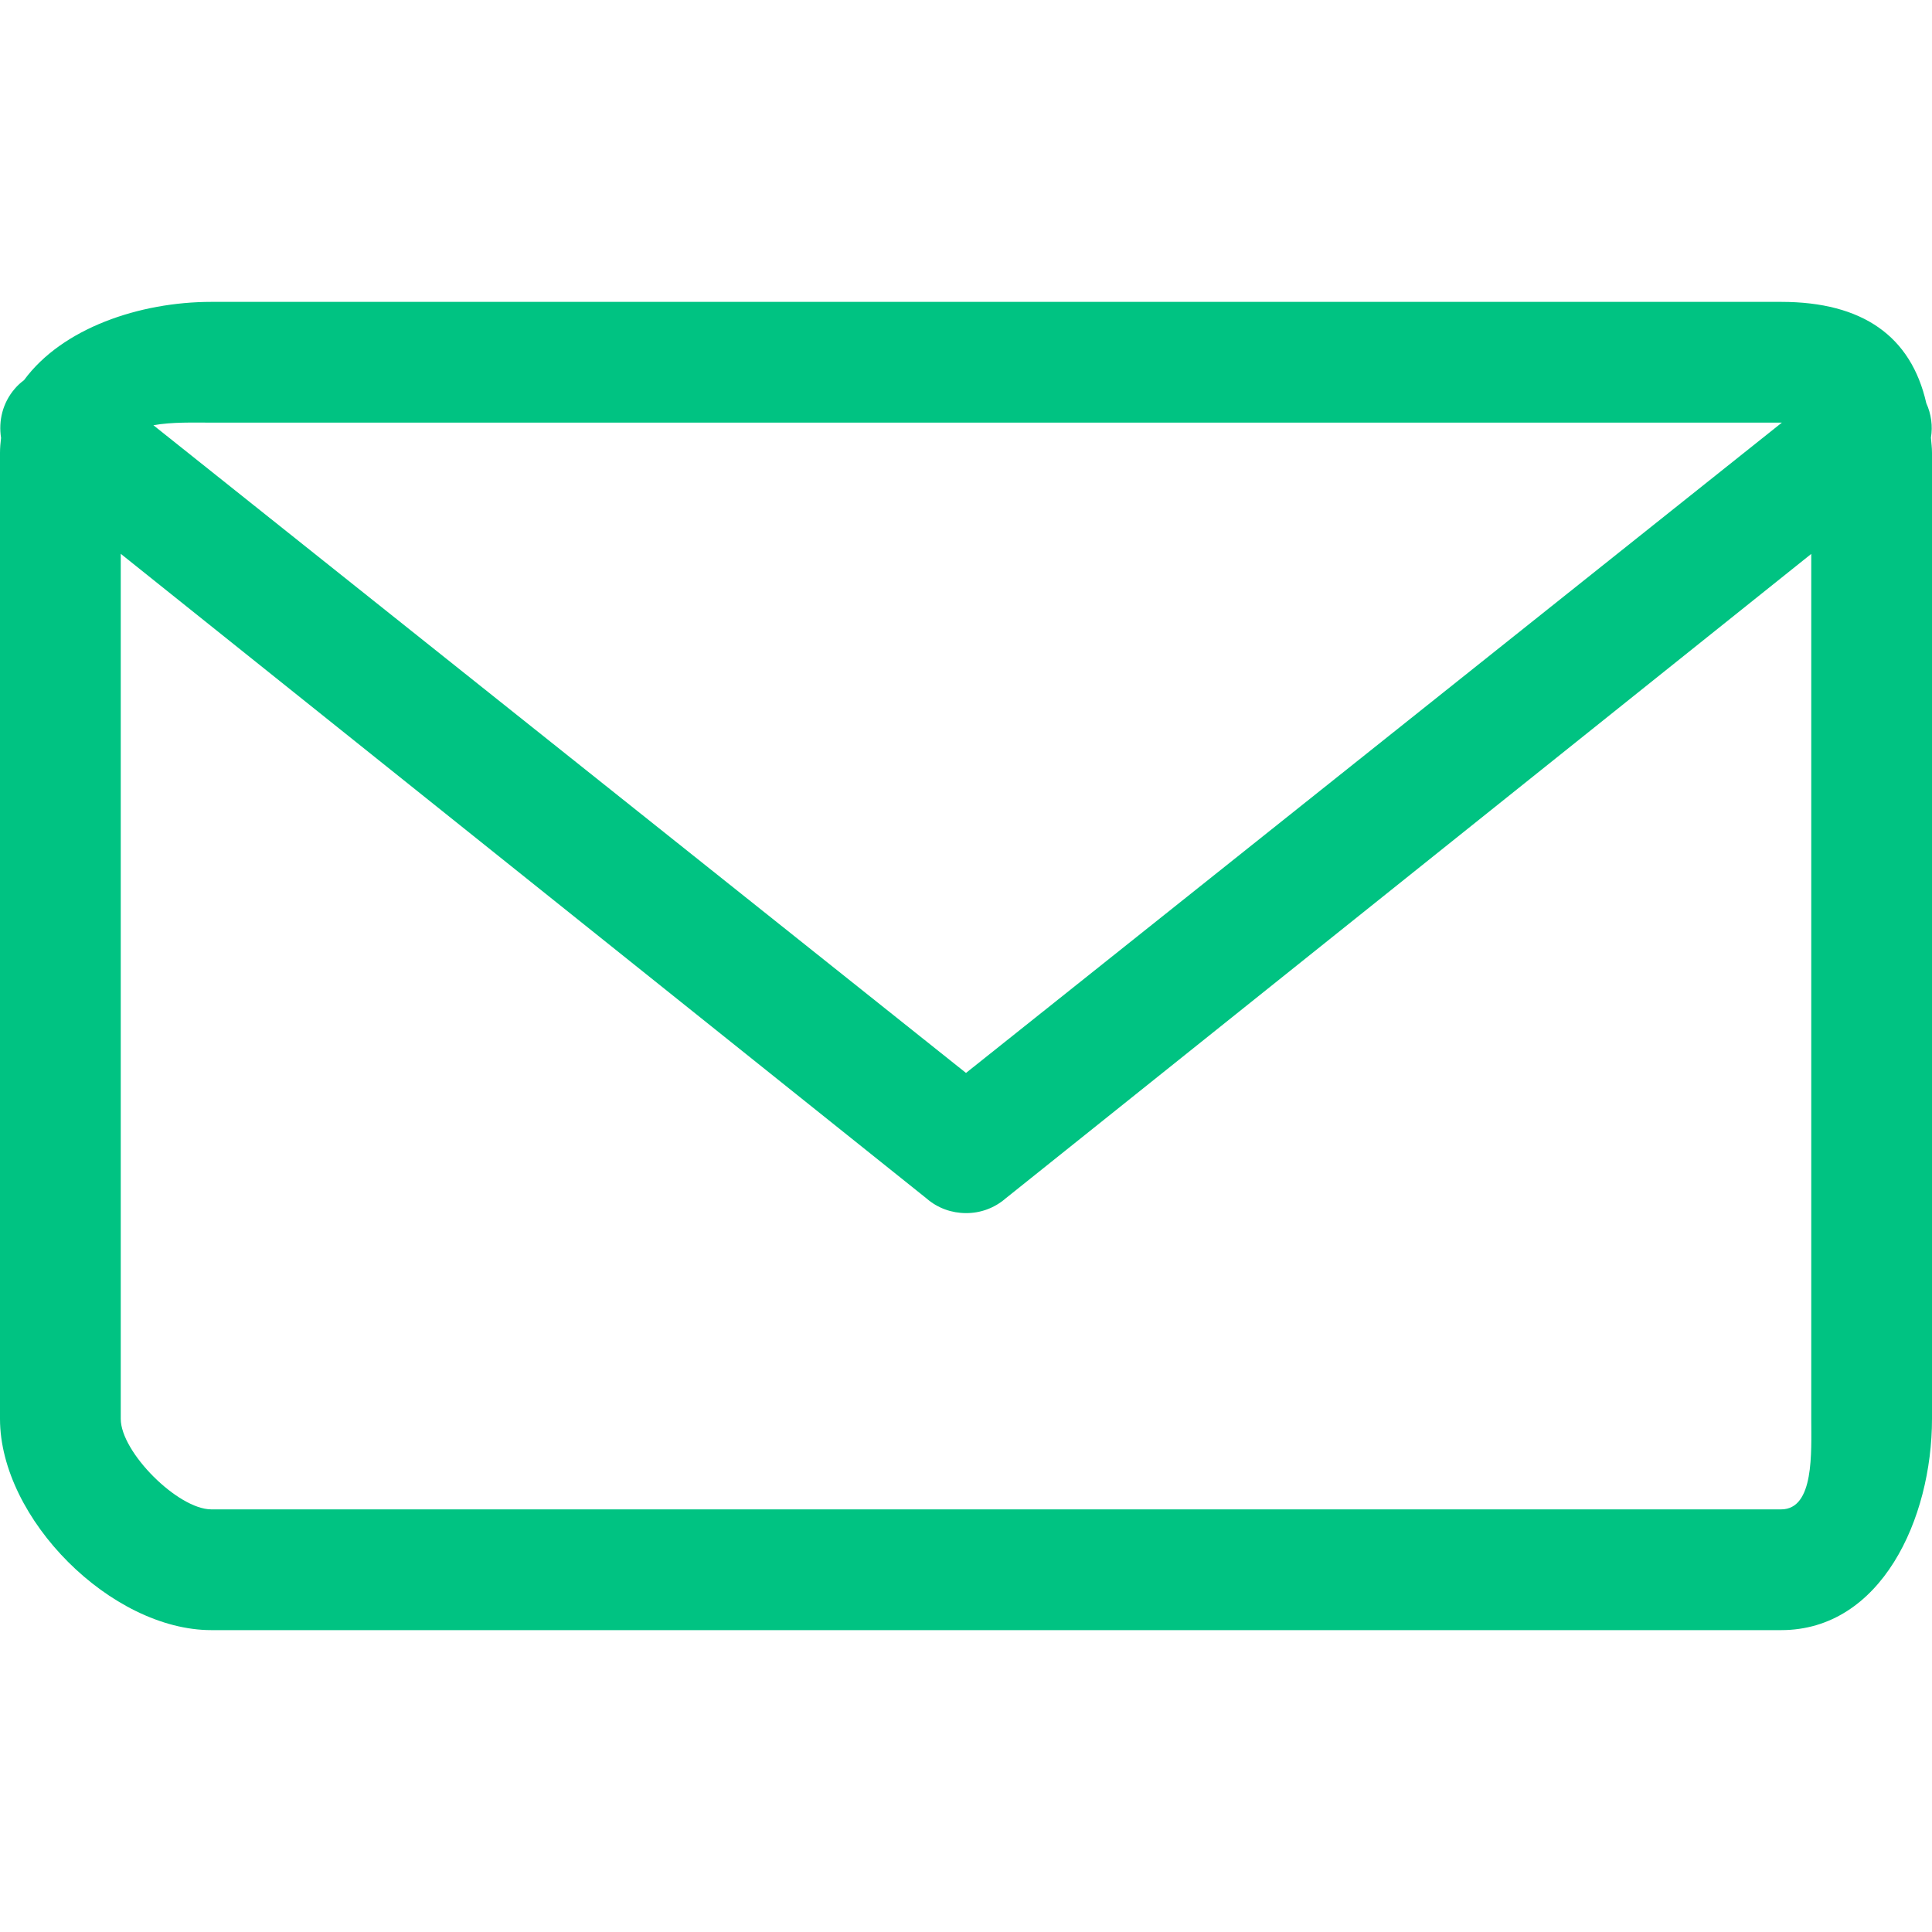 <svg width="20" height="20" viewBox="0 0 20 20" fill="none" xmlns="http://www.w3.org/2000/svg">
<g clip-path="url(#clip0_635_3246)">
<path d="M19.989 4.531C20.009 4.41 19.992 4.286 19.941 4.174C19.784 3.482 19.283 3.125 18.438 3.125H2.188C1.444 3.125 0.643 3.398 0.249 3.935C0.214 3.961 0.182 3.99 0.153 4.024C0.027 4.17 -0.017 4.357 0.011 4.533C0.005 4.583 0 4.634 0 4.688V14.688C0 15.723 1.152 16.875 2.188 16.875H18.438C19.473 16.875 20 15.723 20 14.688V4.688C20 4.632 19.993 4.584 19.989 4.531H19.989ZM2.188 4.375L18.438 4.375H18.446L10 11.107L1.588 4.402C1.779 4.367 2.015 4.375 2.188 4.375H2.188ZM18.438 15.625H2.188C1.843 15.625 1.25 15.033 1.25 14.688V5.733L9.591 12.406C9.708 12.508 9.854 12.558 10 12.558C10.15 12.559 10.296 12.505 10.41 12.406L18.75 5.734V14.688C18.75 15.033 18.783 15.625 18.438 15.625V15.625Z" fill="#00C382"/>
</g>
<defs>
<clipPath id="clip0_635_3246">
<rect width="20" height="20" fill="white"/>
</clipPath>
</defs>
</svg>

